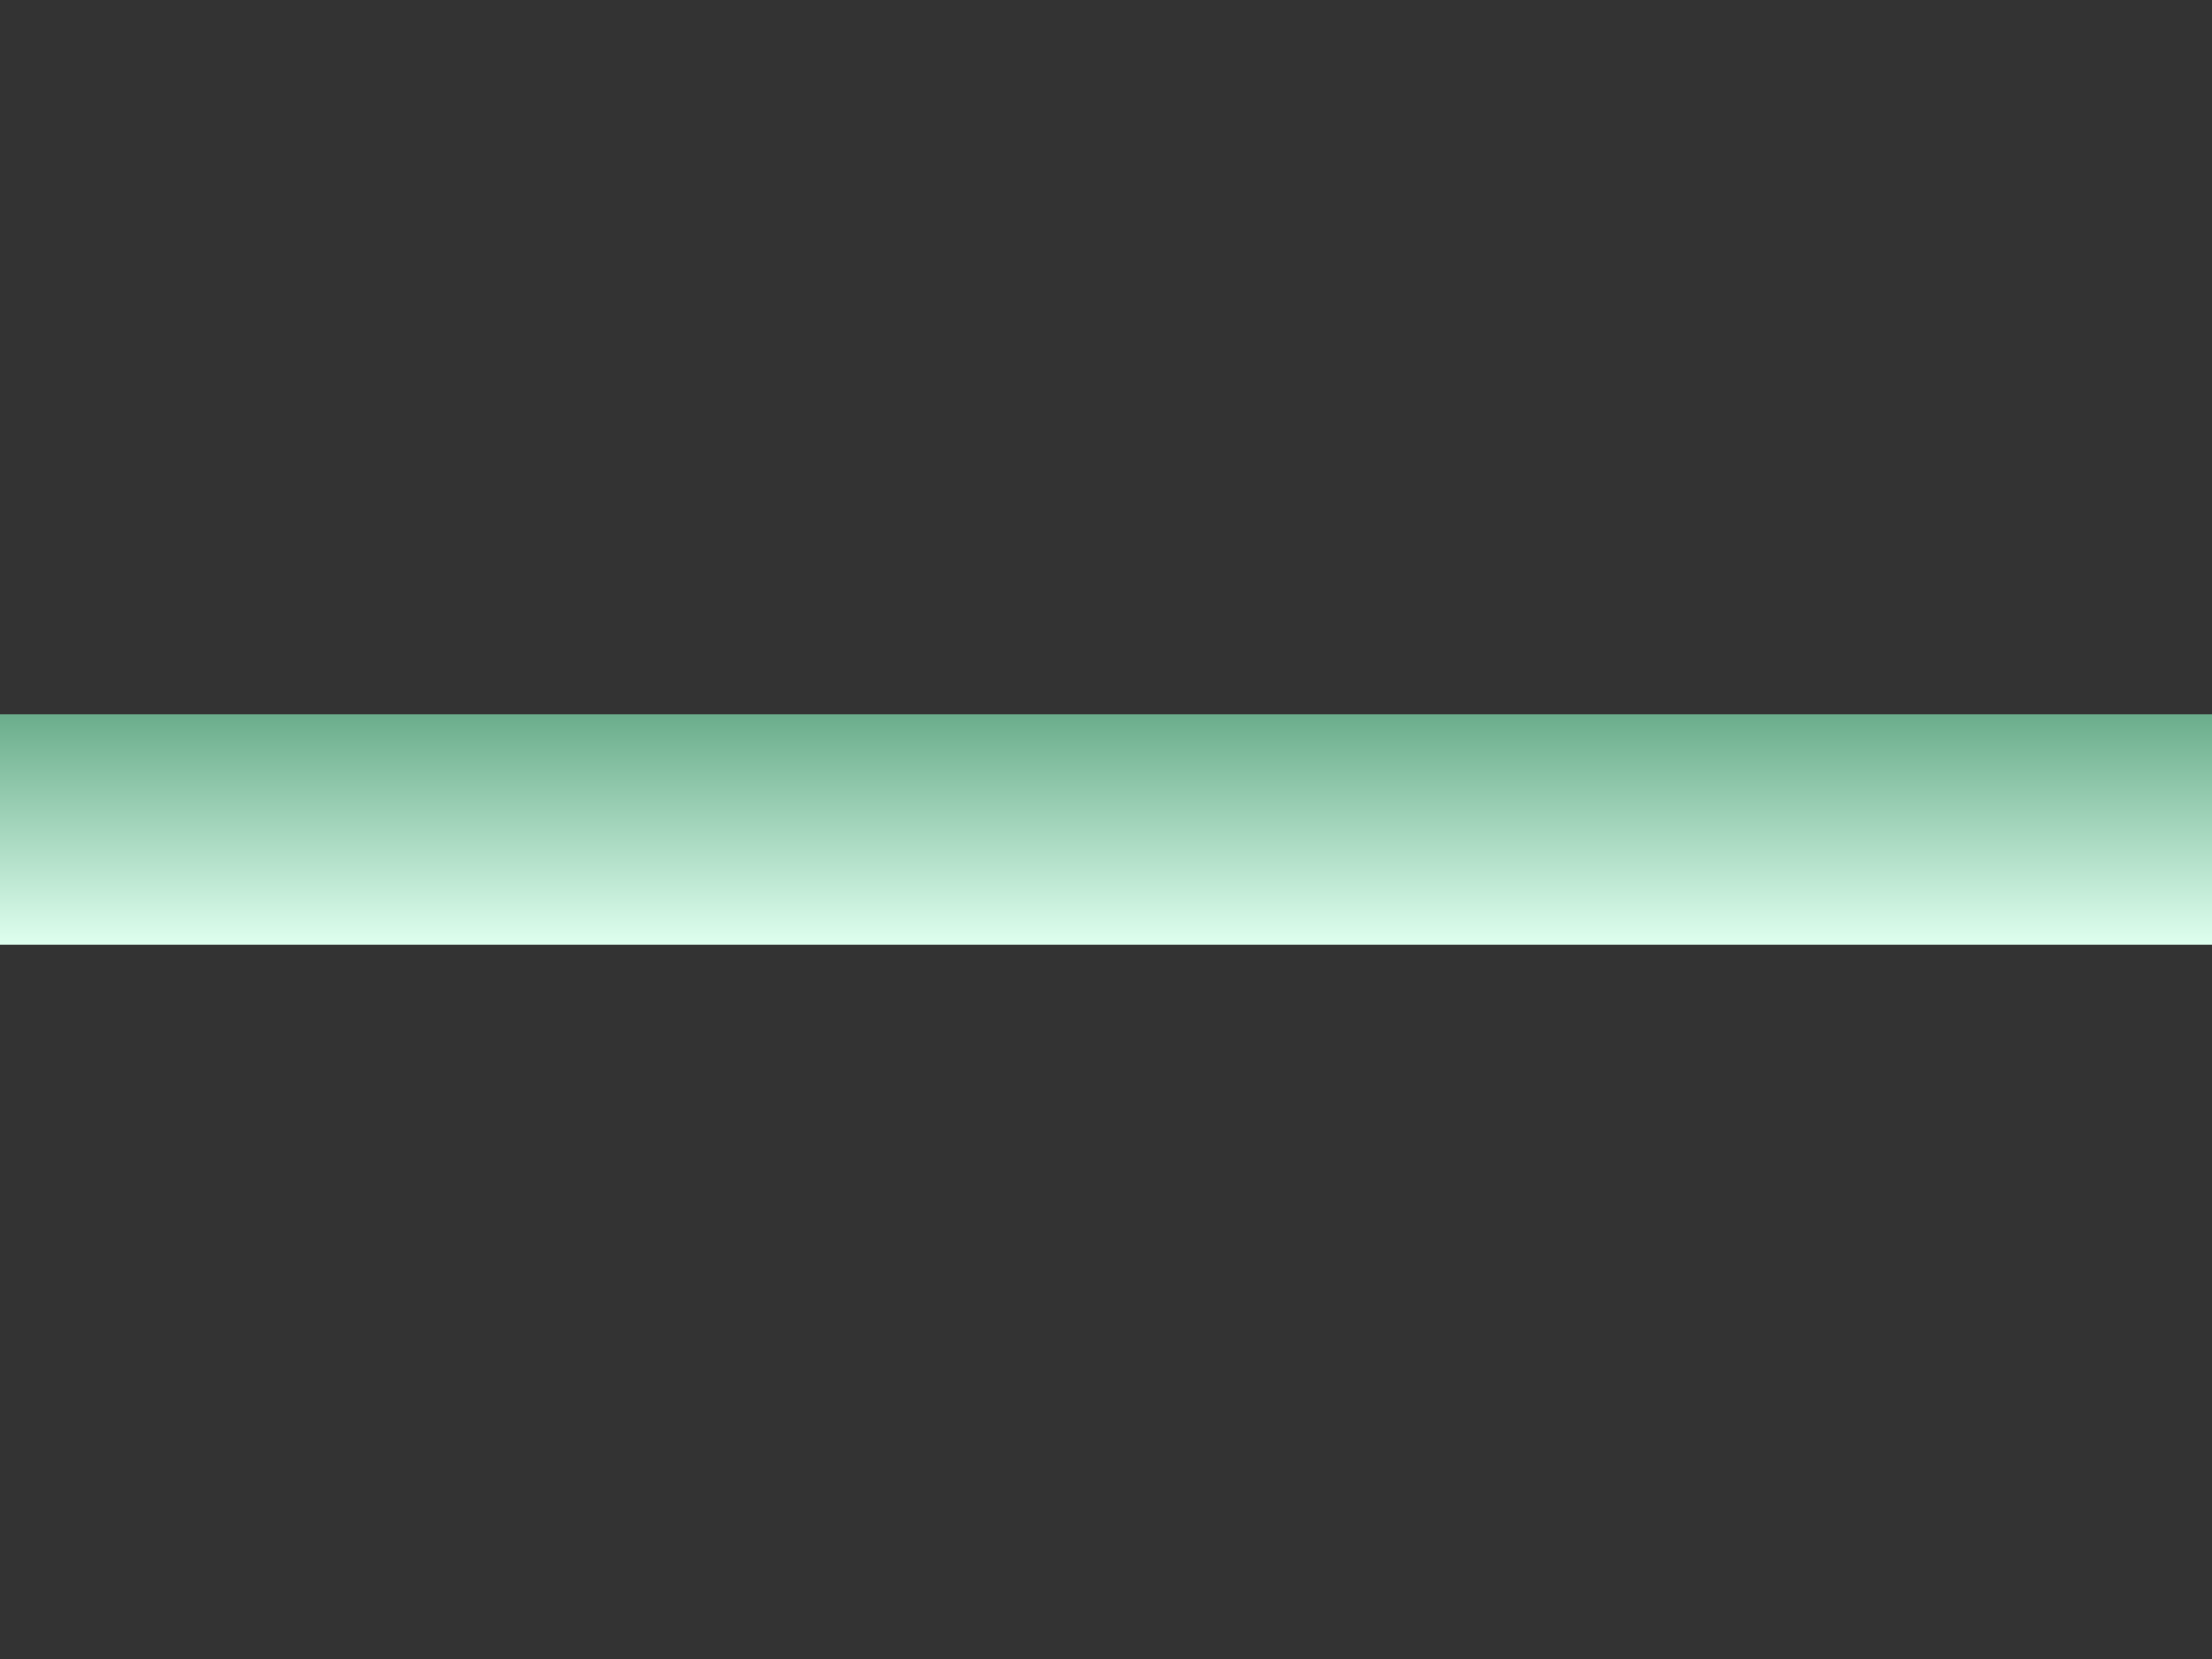 <?xml version="1.0" encoding="utf-8"?>
<!-- Generator: Adobe Illustrator 15.0.2, SVG Export Plug-In . SVG Version: 6.00 Build 0)  -->
<!DOCTYPE svg PUBLIC "-//W3C//DTD SVG 1.1//EN" "http://www.w3.org/Graphics/SVG/1.1/DTD/svg11.dtd">
<svg version="1.1" id="Calque_1" xmlns="http://www.w3.org/2000/svg" xmlns:xlink="http://www.w3.org/1999/xlink" x="0px" y="0px"
	 width="48px" height="36px" viewBox="0 0 48 36" enable-background="new 0 0 48 36" xml:space="preserve">
<rect x="0" y="0" width="48" height="36" fill="#333333" stroke="none"/>
<linearGradient id="SVGID_1_" gradientUnits="userSpaceOnUse" x1="65.6" y1="-143.387" x2="65.6" y2="-148.469" gradientTransform="matrix(1 0 0 -1 -41.6 -127.96)">
	<stop  offset="0" style="stop-color:#69AC8A"/>
	<stop  offset="1" style="stop-color:#DFFFEF"/>
</linearGradient>
<rect y="15.5" fill="url(#SVGID_1_)" width="48" height="5"/>
</svg>
